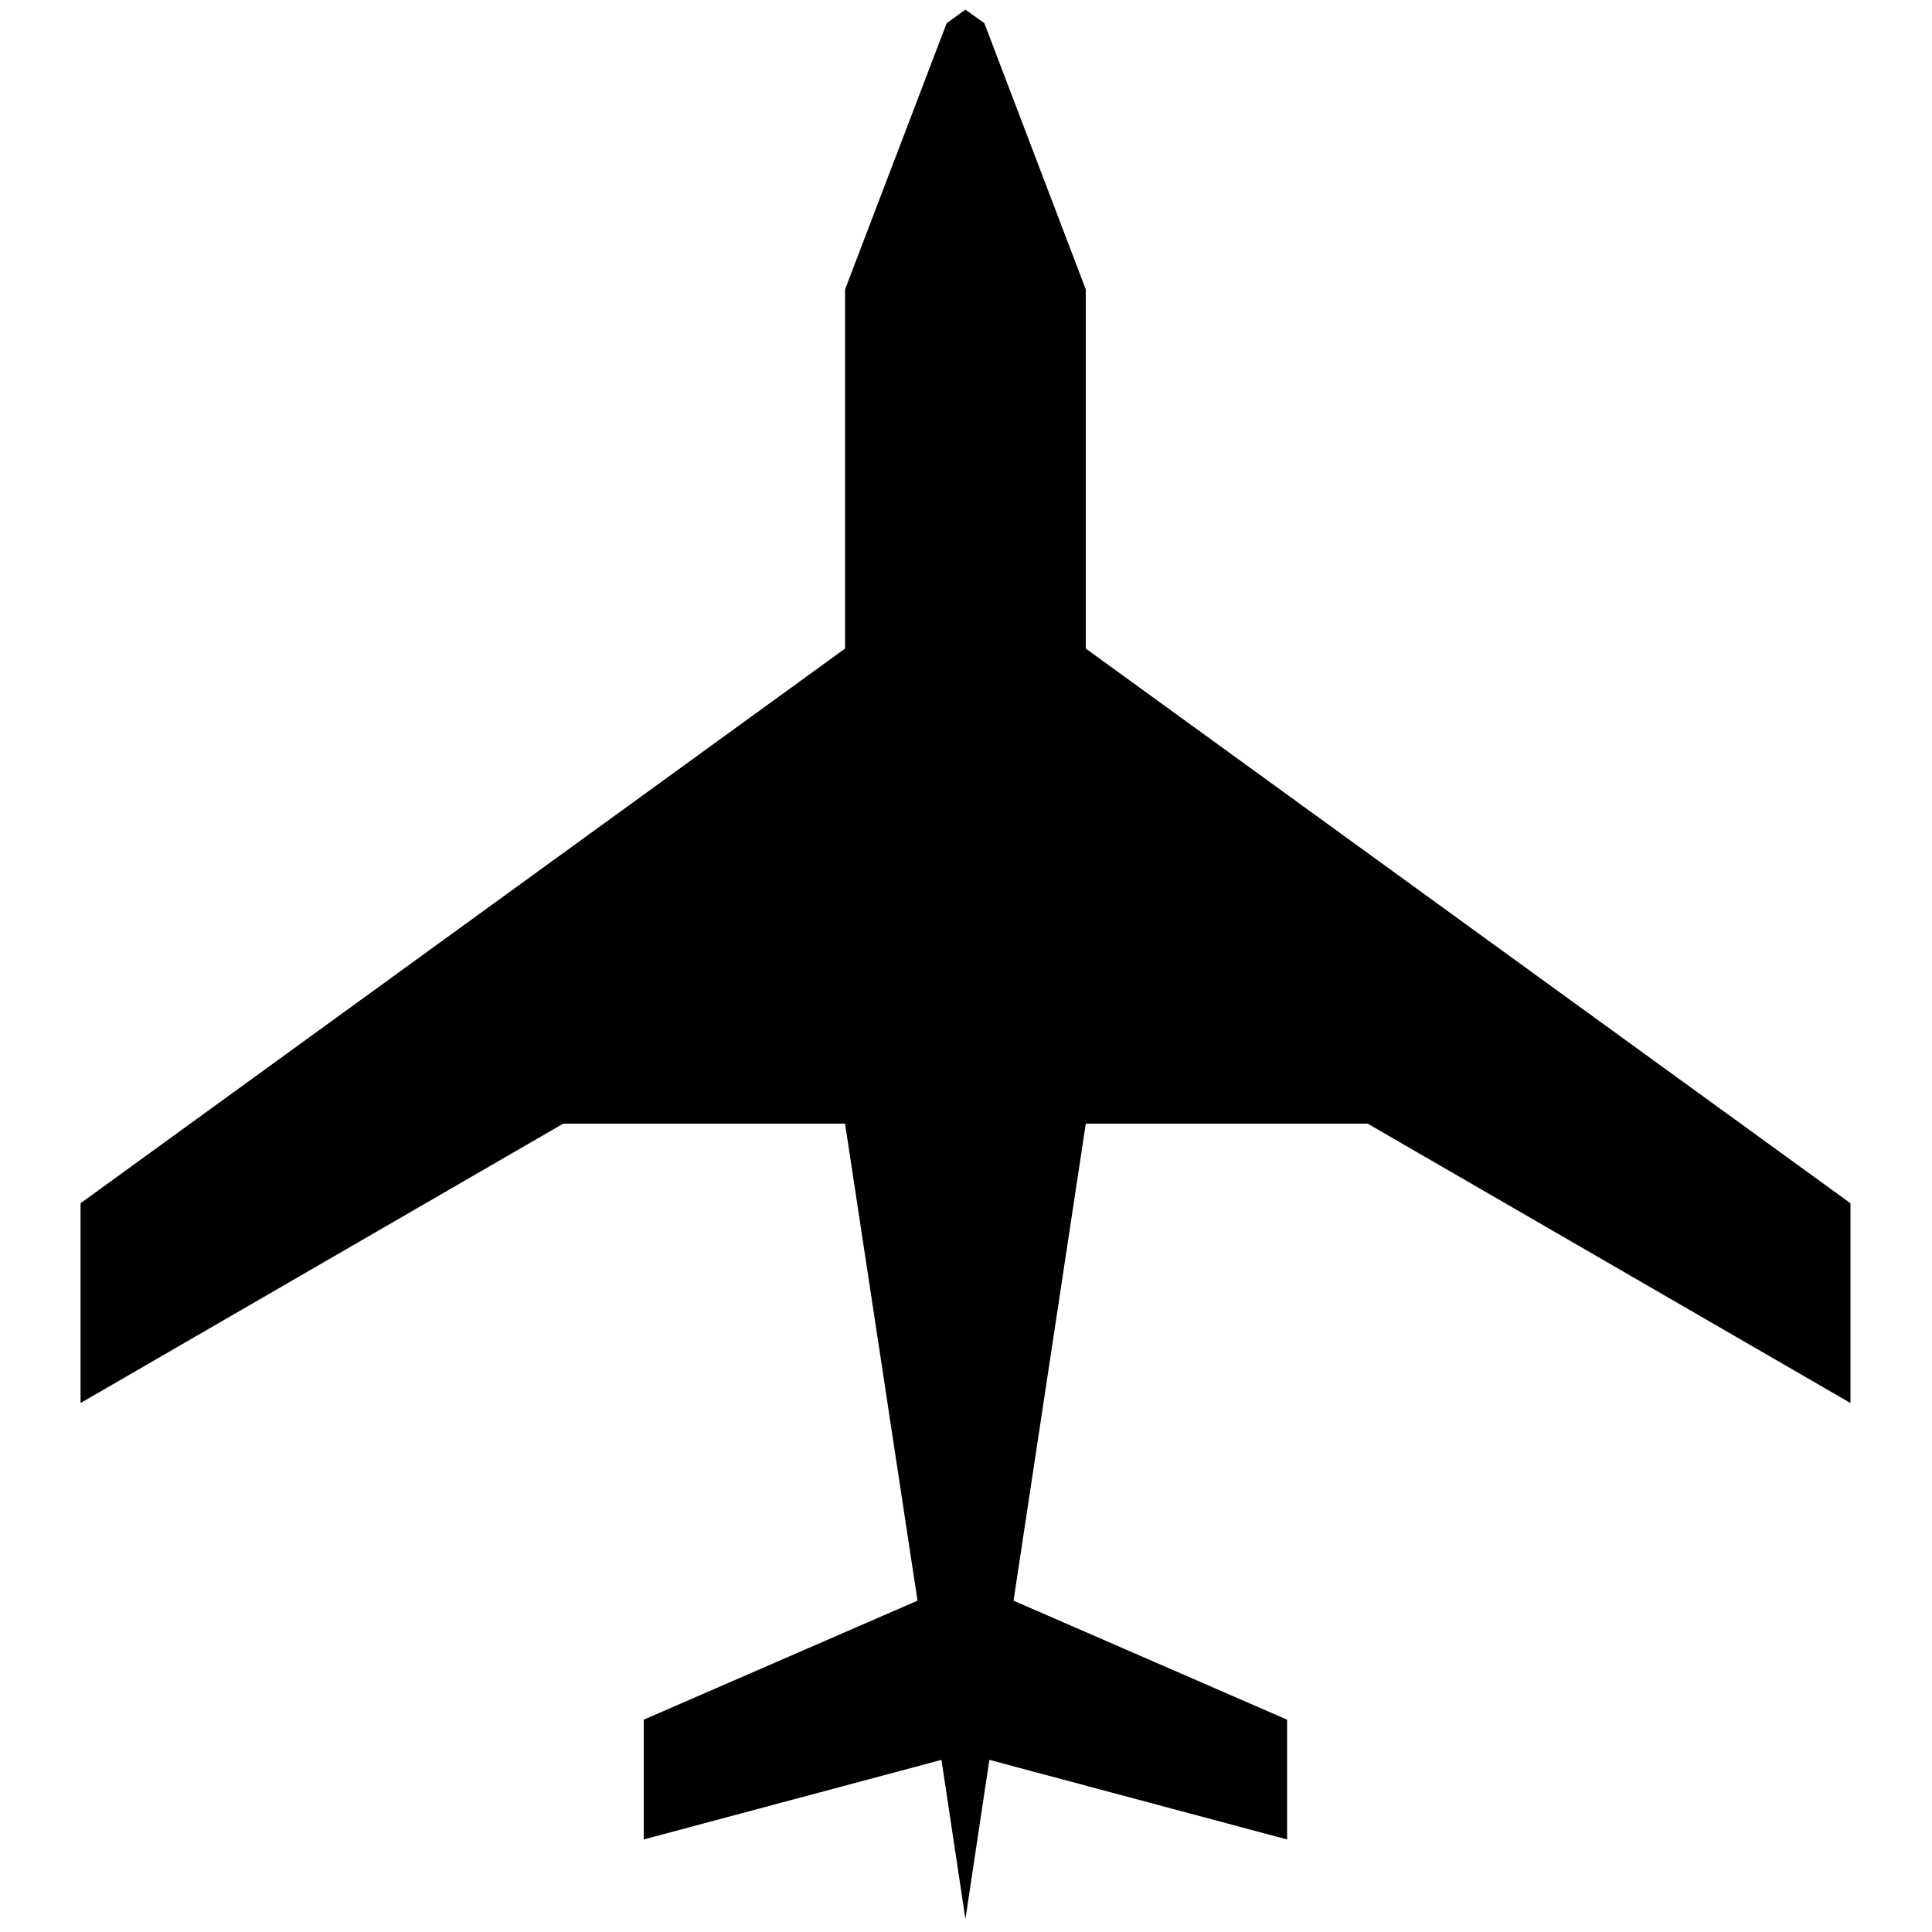 <?xml version="1.0" standalone="no"?>
<!--Created with Sketsa SVG Editor (http://www.kiyut.com)-->
<?xml-stylesheet type="text/css" href="..\transportation.css" ?>
<svg contentScriptType="text/ecmascript" width="100.0px" xmlns:xlink="http://www.w3.org/1999/xlink" baseProfile="full"
    zoomAndPan="magnify" contentStyleType="text/css" height="100.0px" preserveAspectRatio="xMidYMid meet" xmlns="http://www.w3.org/2000/svg"
    version="1.0">
    <polygon points="56.2,33.57 56.2,14.98 50.95,1.2 49.97,0.5 49.97,0.5 49.97,0.5 49.0,1.2 43.74,14.98 43.74,33.57 
        4.17,62.28 4.17,72.62 29.15,58.16 43.74,58.16 47.49,82.85 33.32,89.01 33.32,95.21 48.73,91.09 49.97,99.33 
        49.97,99.33 49.97,99.33 51.21,91.09 66.62,95.21 66.62,89.01 52.46,82.85 56.2,58.16 70.79,58.16 95.78,72.62 
        95.78,62.28"/>
</svg>